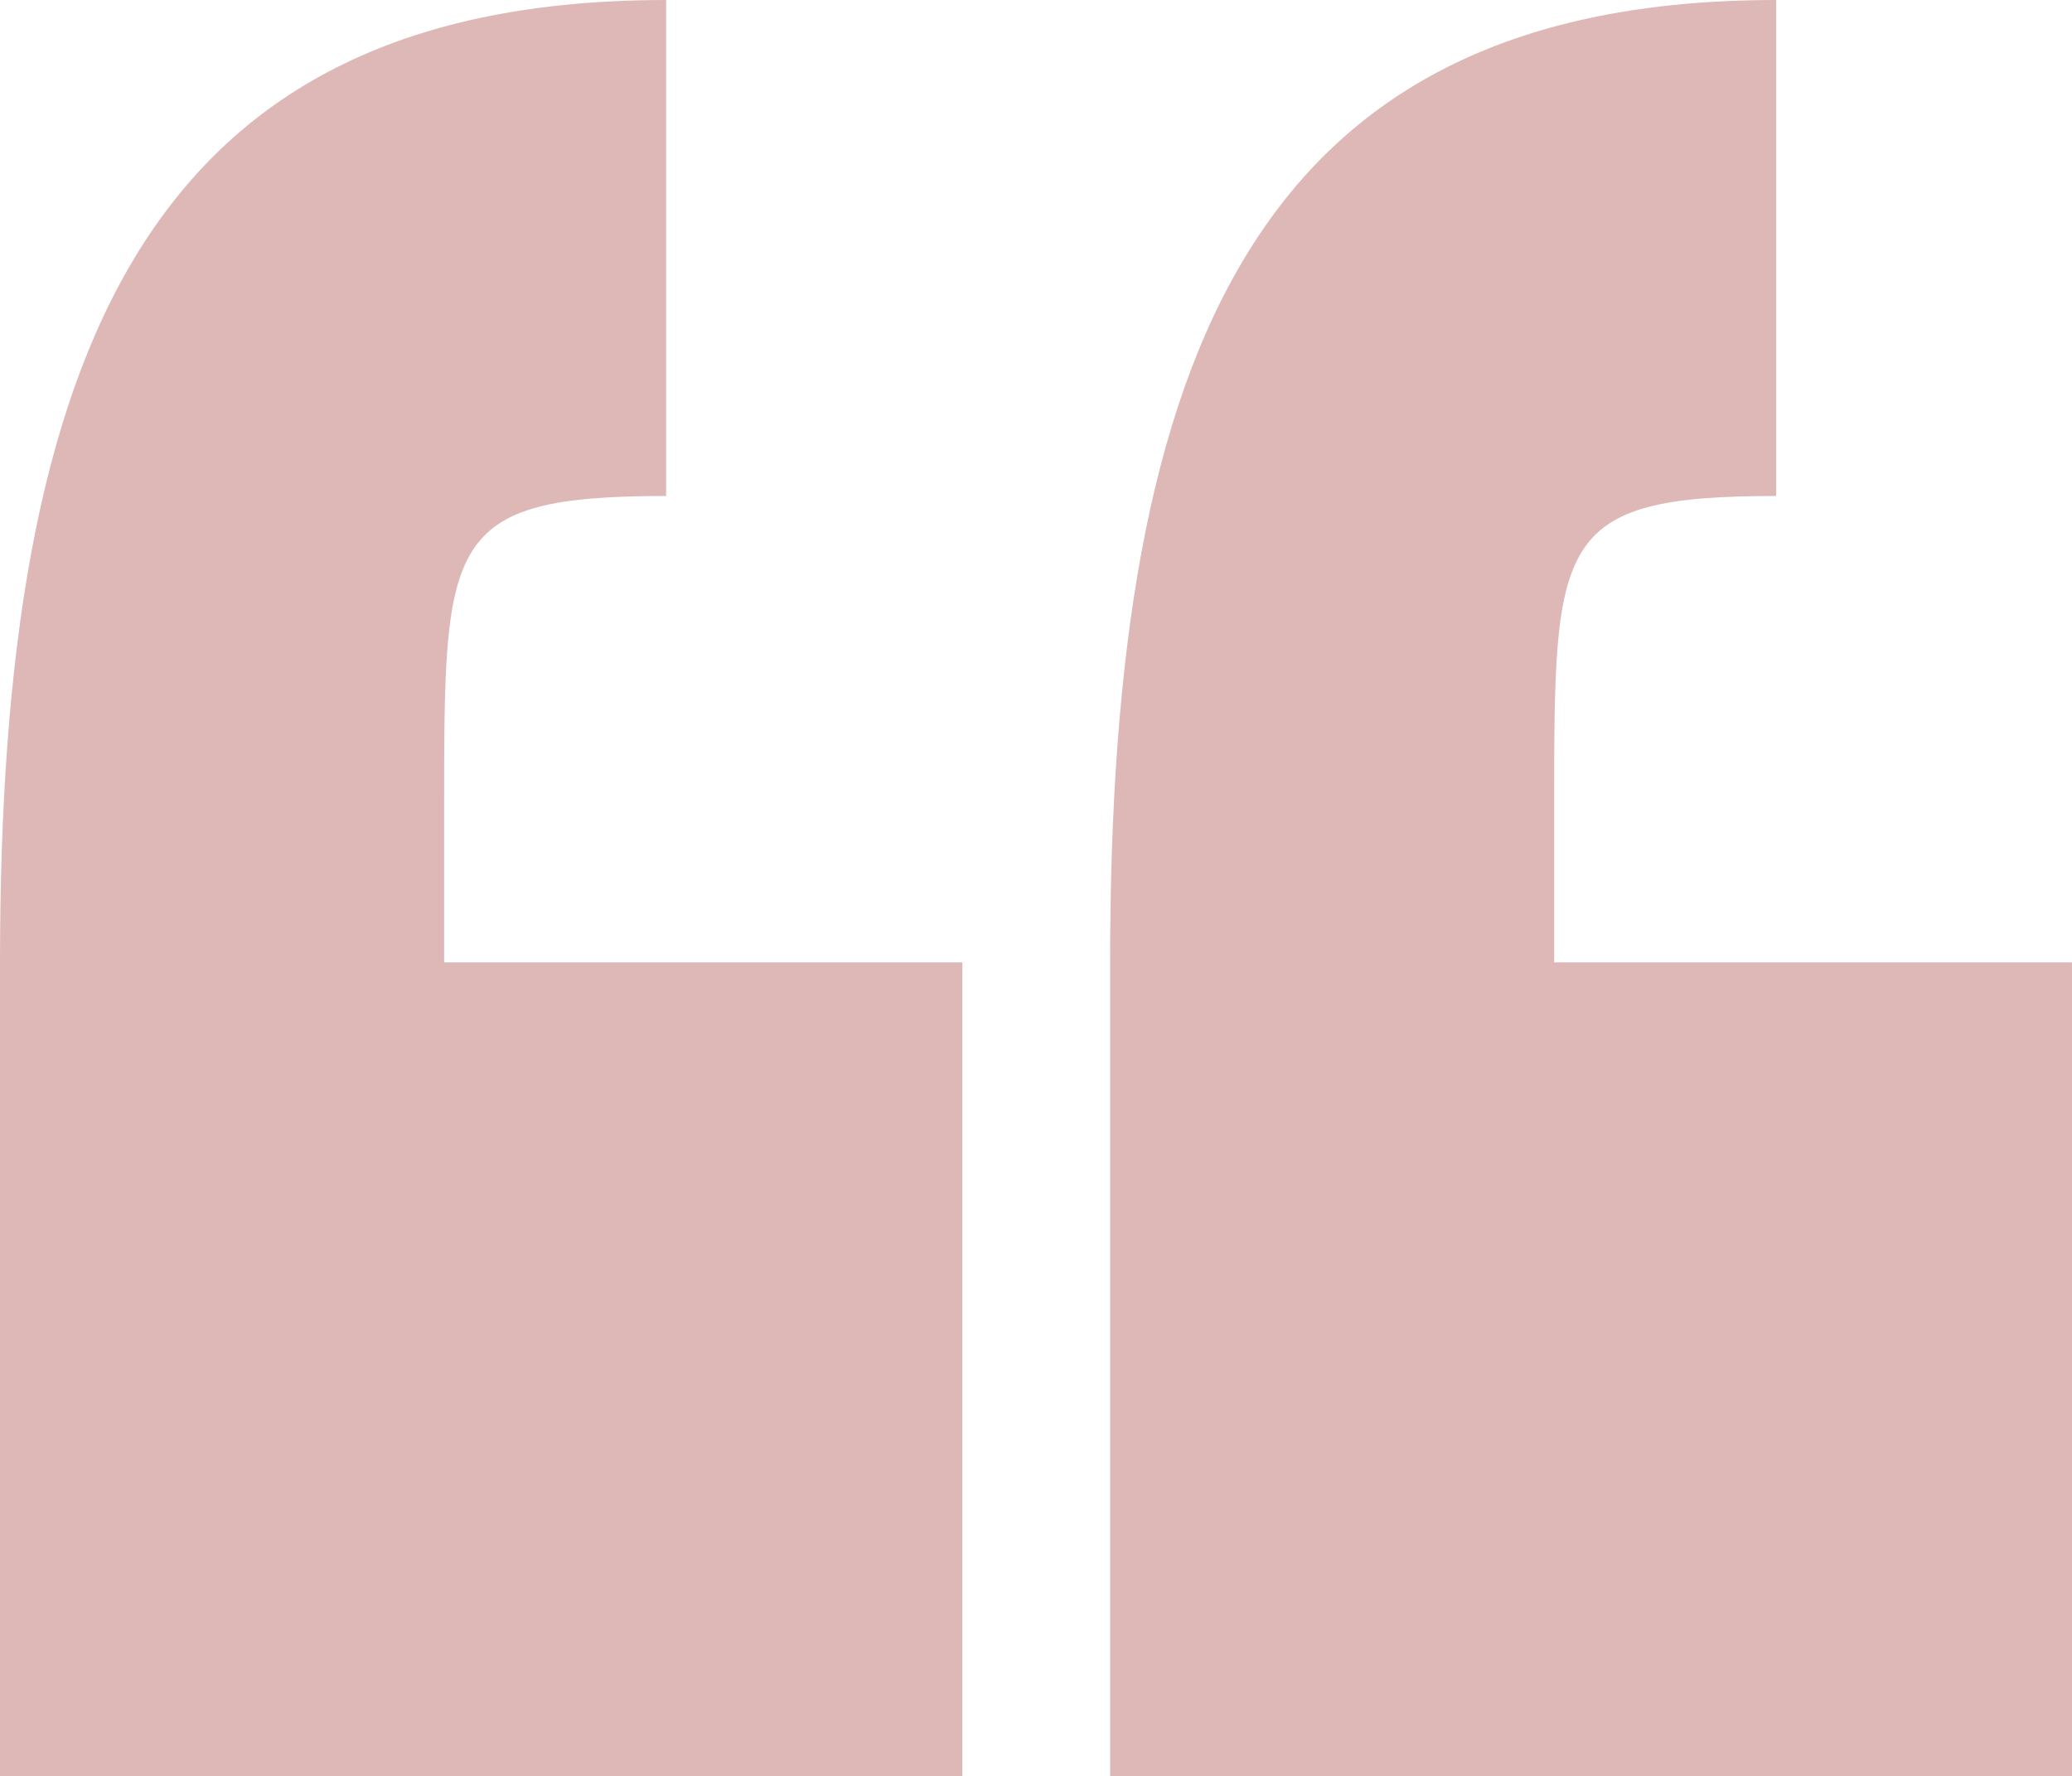 <svg xmlns="http://www.w3.org/2000/svg" width="135.089" height="115.813" viewBox="0 0 135.089 115.813">
  <g id="quotation-marks" transform="translate(0 -1.852)">
    <g id="c174_quotes" transform="translate(0 1.852)">
      <path id="Path_298" data-name="Path 298" d="M28.957,54.465c0-17.376,0-20.274,14.473-20.274V1.852C9.661,1.852,0,24.556,0,64.6v53.066H62.742V64.6H28.957Z" transform="translate(0 -1.852)" fill="#deb7b7"/>
      <path id="Path_299" data-name="Path 299" d="M42.864,64.6V54.465c0-17.376,0-20.274,14.473-20.274V1.852c-33.77,0-43.425,22.7-43.425,62.748v53.066H76.623V64.6H42.864Z" transform="translate(58.465 -1.852)" fill="#deb7b7"/>
    </g>
  </g>
</svg>
